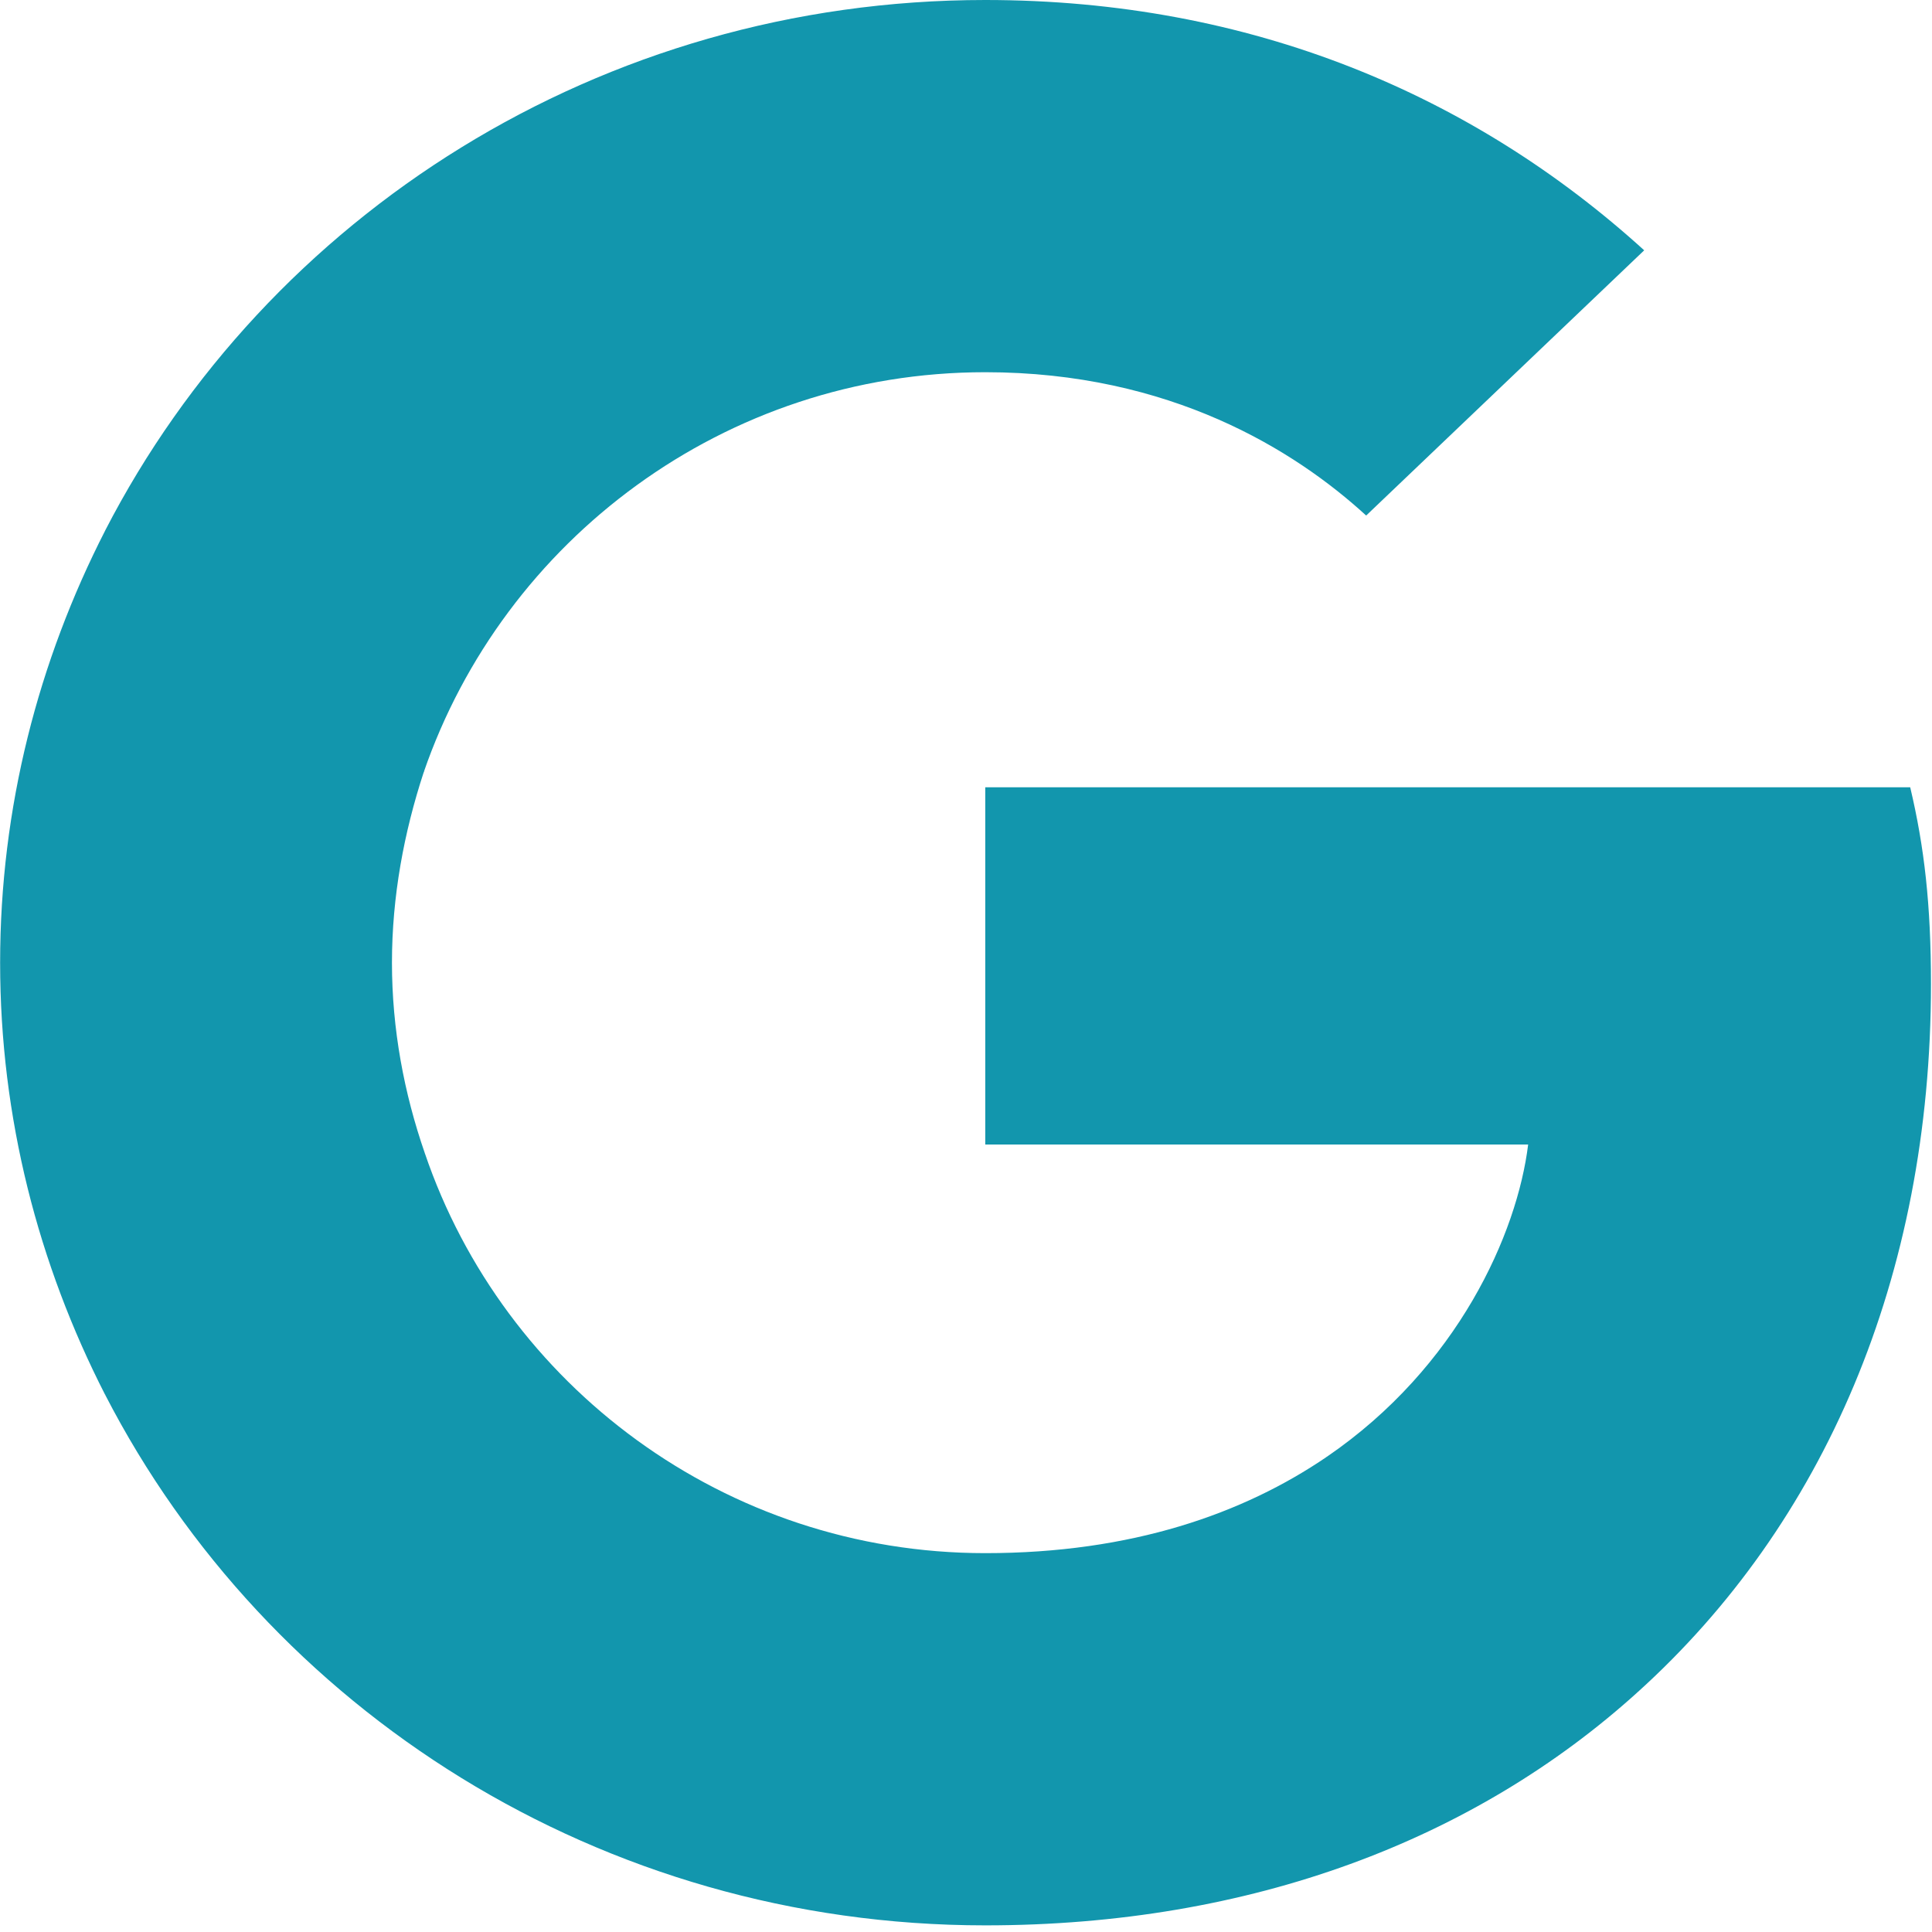 <svg width="32" height="32" viewBox="0 0 32 32" fill="none" xmlns="http://www.w3.org/2000/svg">
<g clip-path="url(#clip0_208_421)">
<path d="M31.983 16.299C31.983 14.988 31.874 14.032 31.639 13.04H16.319V18.957H25.311C25.13 20.427 24.151 22.642 21.975 24.13L21.945 24.328L26.789 27.995L27.124 28.028C30.206 25.246 31.983 21.154 31.983 16.299Z" fill="#1296AD"/>
<path d="M16.319 31.89C20.724 31.89 24.423 30.473 27.124 28.028L21.975 24.13C20.597 25.069 18.748 25.725 16.319 25.725C12.004 25.725 8.342 22.943 7.036 19.099L6.845 19.114L1.808 22.924L1.742 23.102C4.425 28.311 9.937 31.89 16.319 31.89Z" fill="#1296AD"/>
<path d="M7.036 19.099C6.692 18.107 6.492 17.044 6.492 15.945C6.492 14.847 6.692 13.784 7.018 12.791L7.009 12.58L1.909 8.71L1.742 8.788C0.636 10.949 0.002 13.376 0.002 15.945C0.002 18.514 0.636 20.941 1.742 23.103L7.036 19.099Z" fill="#1296AD"/>
<path d="M16.319 6.165C19.383 6.165 21.449 7.459 22.628 8.539L27.233 4.146C24.405 1.577 20.724 0 16.319 0C9.937 0 4.425 3.579 1.742 8.787L7.018 12.791C8.342 8.947 12.004 6.165 16.319 6.165Z" fill="#1296AD"/>
</g>
<defs>
<clipPath id="clip0_208_421">
<rect width="32" height="32" fill="white"/>
</clipPath>
</defs>
</svg>
